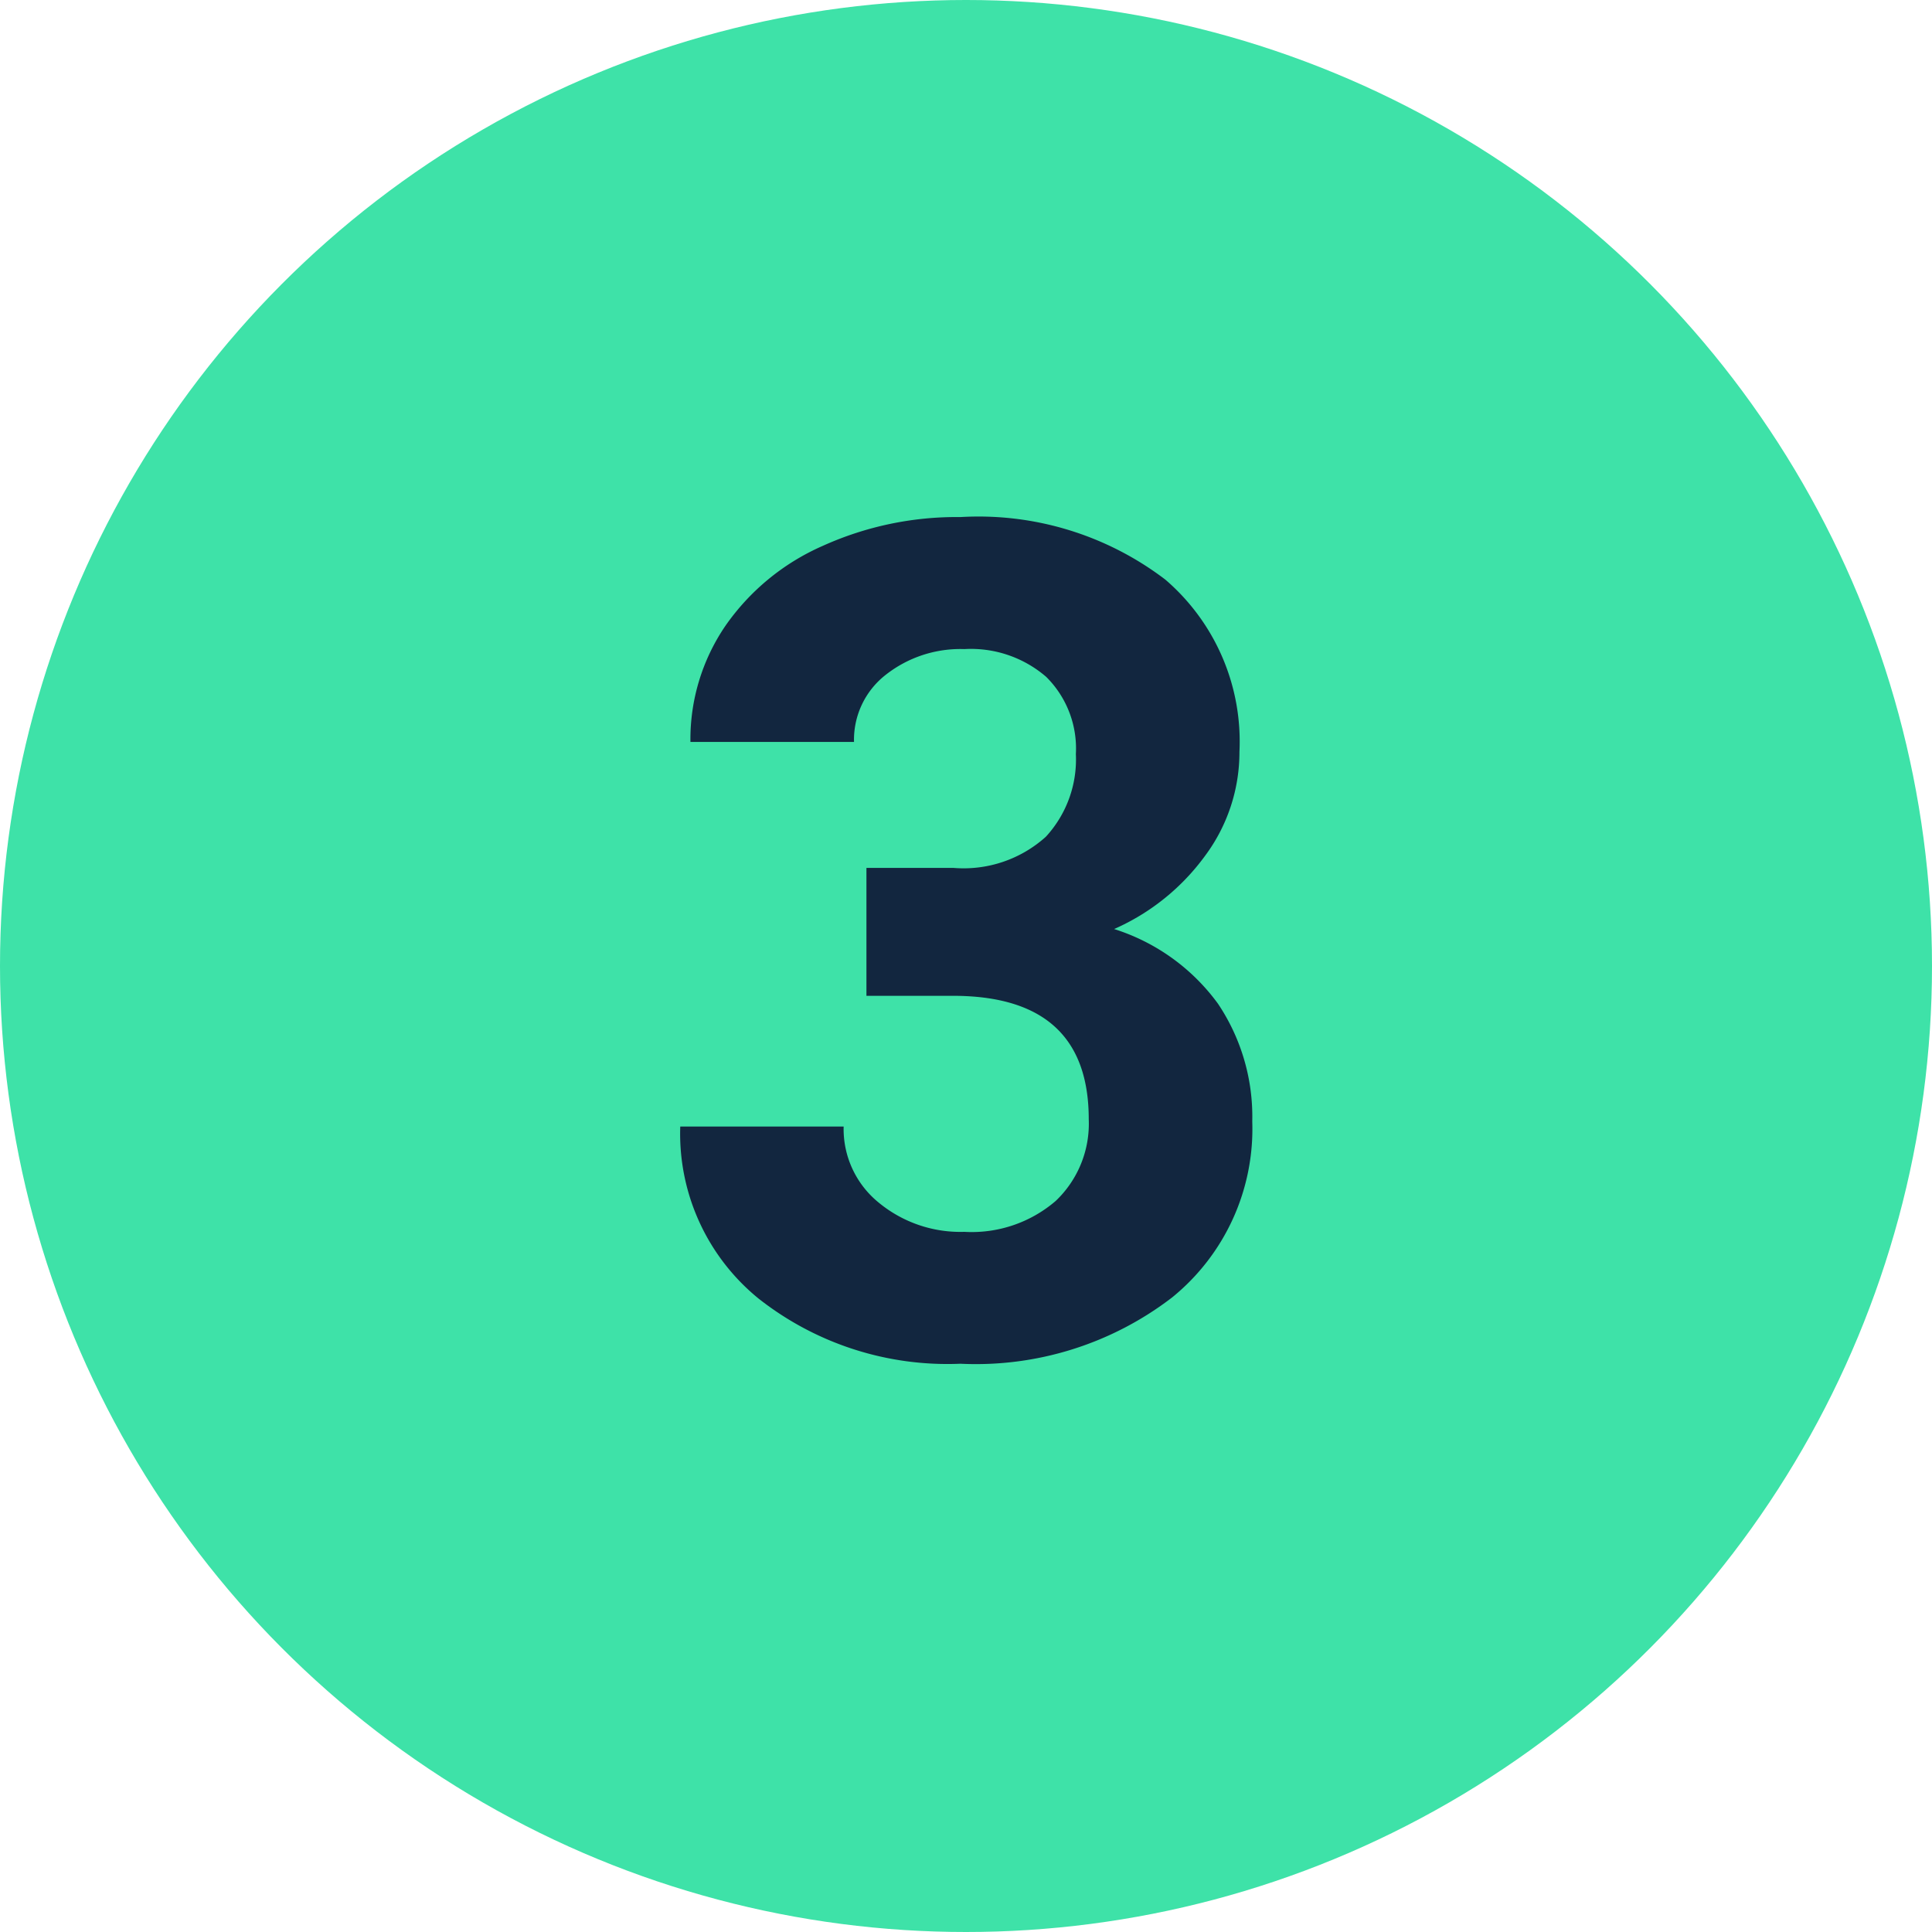 <svg xmlns="http://www.w3.org/2000/svg" width="30" height="30" viewBox="0 0 30 30">
  <g id="Grupo_1074039" data-name="Grupo 1074039" transform="translate(-225 -3612)">
    <circle id="Elipse_9894" data-name="Elipse 9894" cx="15" cy="15" r="15" transform="translate(225 3612)" fill="#3ee2a8"/>
    <path id="Trazado_827374" data-name="Trazado 827374" d="M3.454-7.523H4.808A1.907,1.907,0,0,0,6.24-8.007,1.771,1.771,0,0,0,6.706-9.29a1.566,1.566,0,0,0-.461-1.2,1.788,1.788,0,0,0-1.27-.431,1.874,1.874,0,0,0-1.222.4,1.279,1.279,0,0,0-.492,1.042H.721a3.124,3.124,0,0,1,.541-1.8,3.6,3.6,0,0,1,1.512-1.244,5.045,5.045,0,0,1,2.14-.448A4.785,4.785,0,0,1,8.095-12,3.314,3.314,0,0,1,9.246-9.325,2.693,2.693,0,0,1,8.71-7.708,3.483,3.483,0,0,1,7.3-6.574a3.18,3.18,0,0,1,1.613,1.16,3.147,3.147,0,0,1,.532,1.828A3.369,3.369,0,0,1,8.2-.853,5,5,0,0,1,4.913.176,4.741,4.741,0,0,1,1.78-.835,3.3,3.3,0,0,1,.563-3.507H3.1a1.472,1.472,0,0,0,.541,1.178,1.992,1.992,0,0,0,1.332.457,2,2,0,0,0,1.419-.479,1.654,1.654,0,0,0,.514-1.27q0-1.916-2.109-1.916H3.454Z" transform="translate(235 3633)" fill="#12263f"/>
  </g>
</svg>
